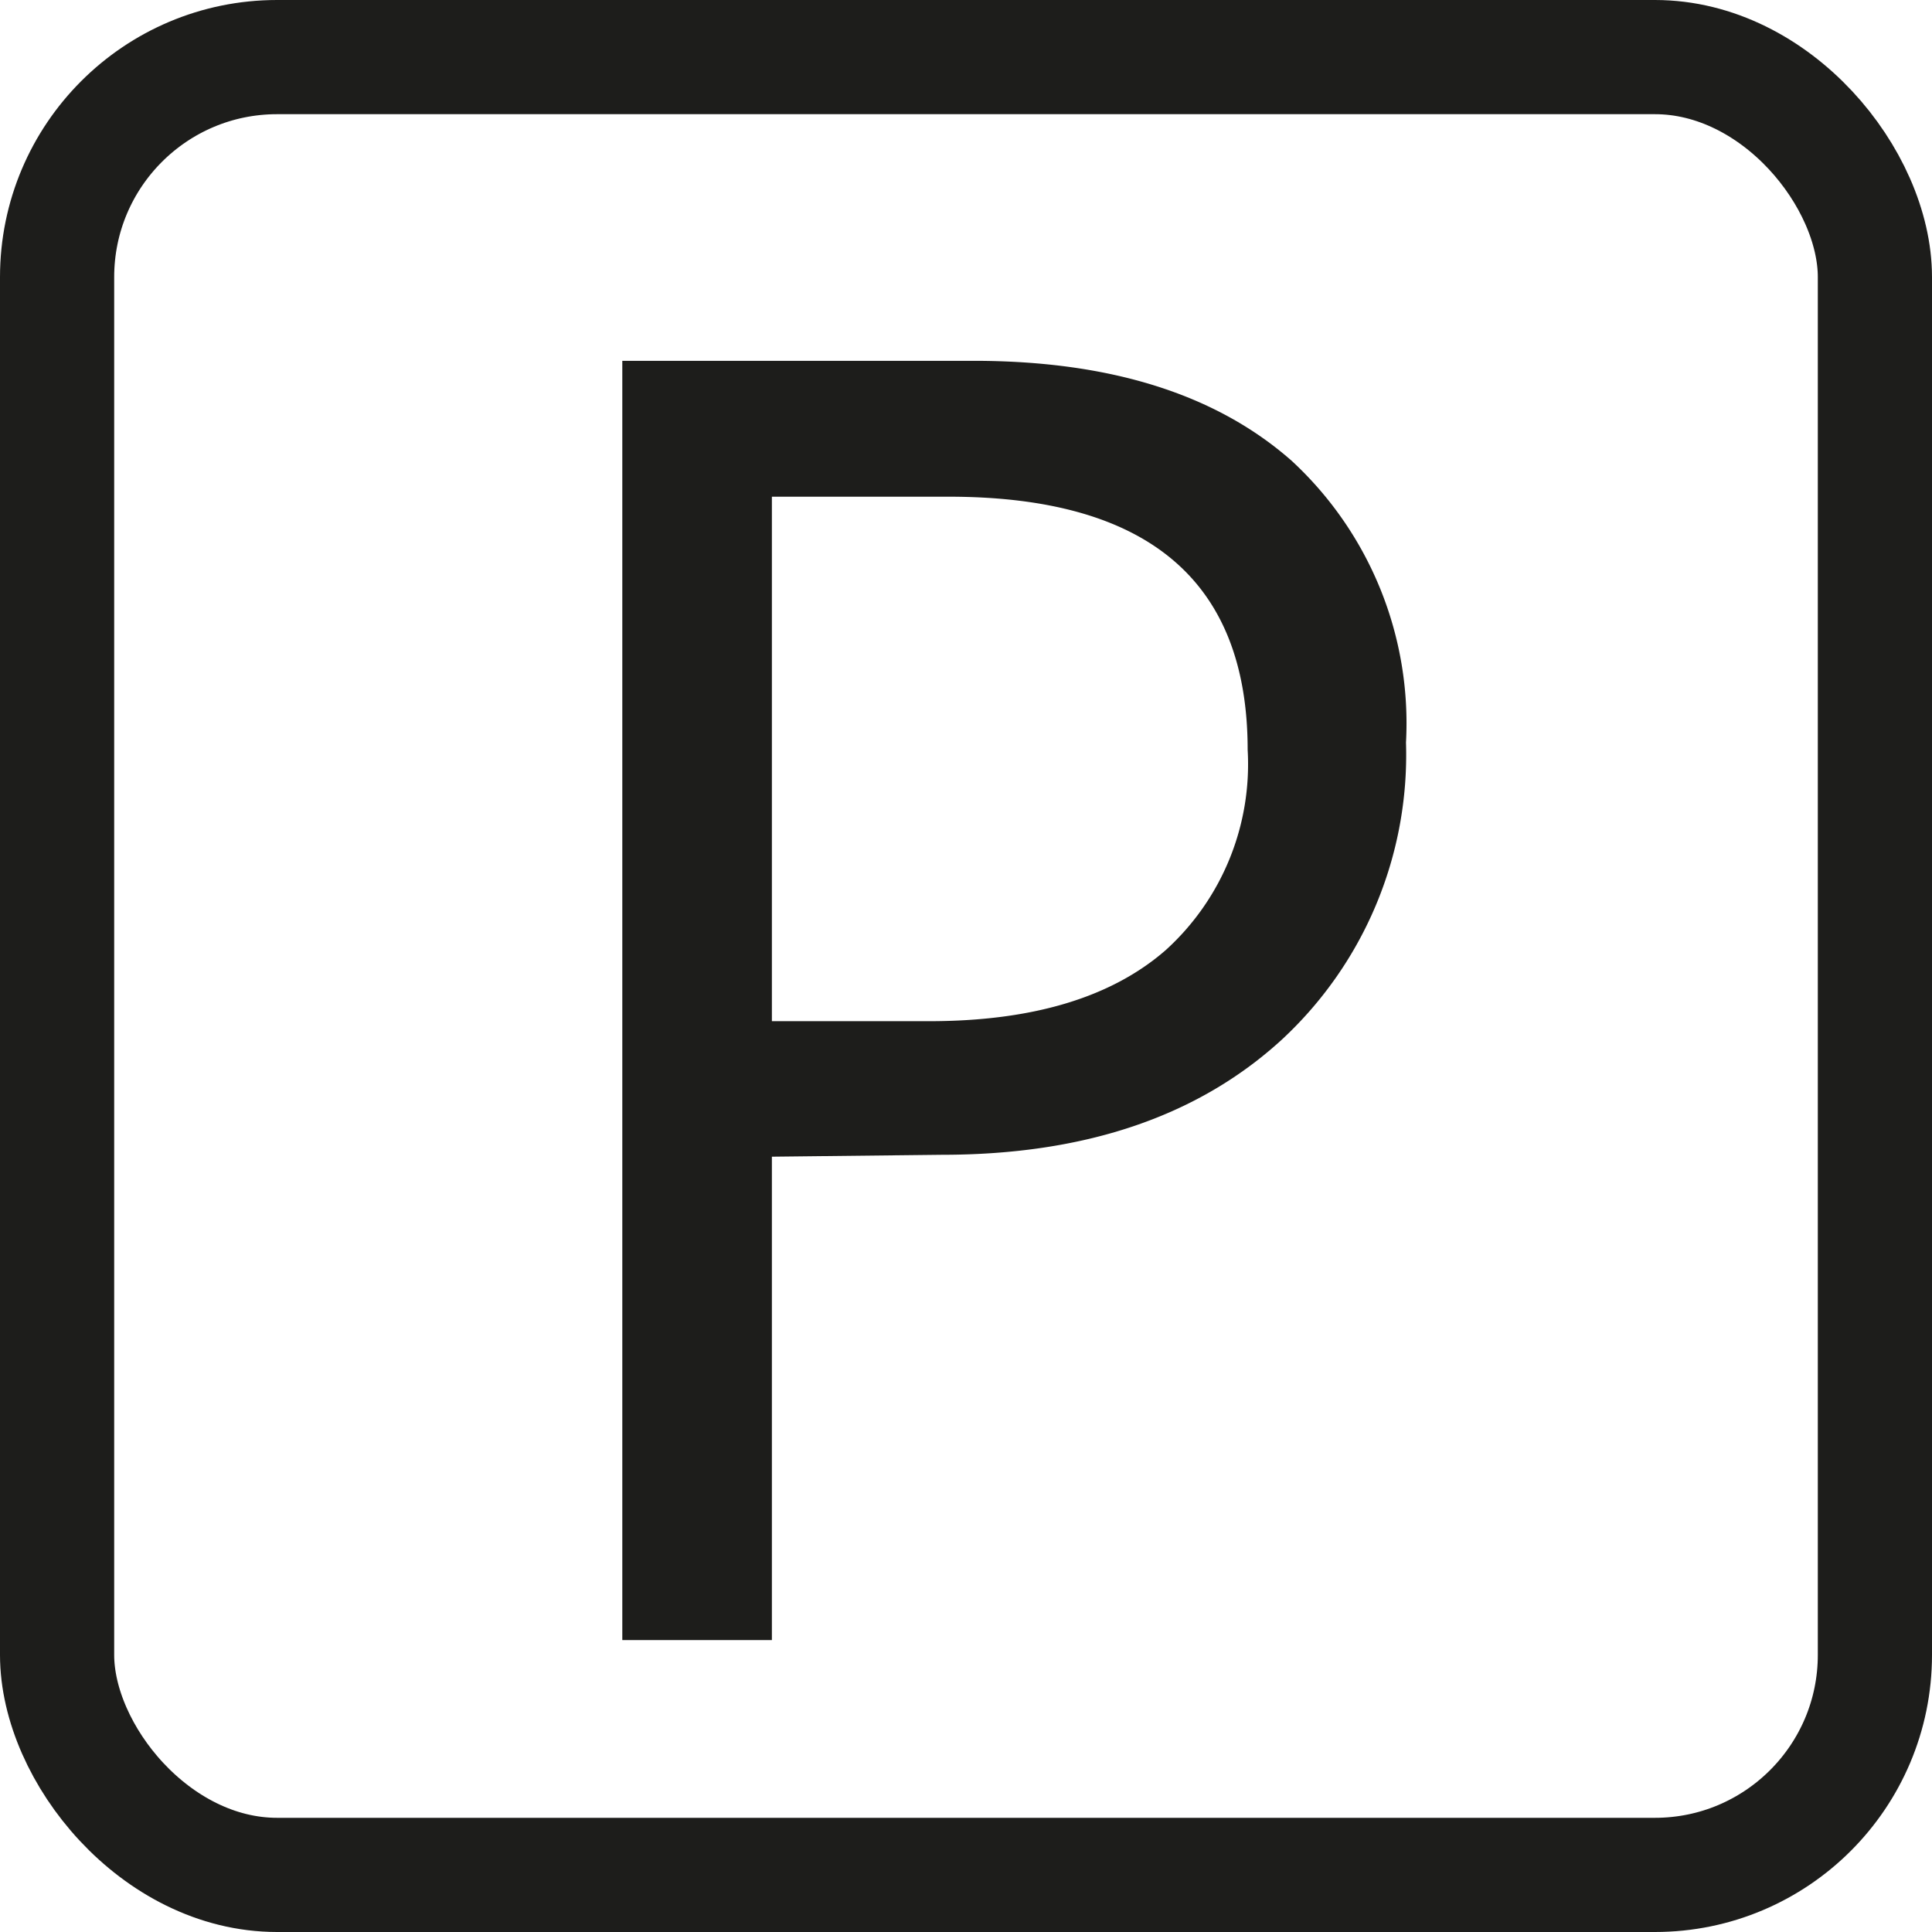 <svg id="Layer_1" data-name="Layer 1" xmlns="http://www.w3.org/2000/svg" viewBox="0 0 50.76 50.76"><defs><style>.cls-1{fill:none;stroke:#1d1d1b;stroke-miterlimit:10;stroke-width:3px;}.cls-2{fill:#1d1d1b;}</style></defs><rect class="cls-1" x="1.5" y="1.5" width="47.76" height="47.76" rx="5.78"/><path class="cls-2" d="M143.52,251.63v12.7h-3.93V230.72h9.23q5.38,0,8.36,2.63a9.39,9.39,0,0,1,3,7.4,10.2,10.2,0,0,1-3.29,7.83c-2.2,2-5.16,3-8.9,3Zm0-17.34v13.78h4.13q4.08,0,6.22-1.87a6.59,6.59,0,0,0,2.15-5.26q0-6.66-7.88-6.65Z" transform="translate(-123.24 -221.24)"/></svg>